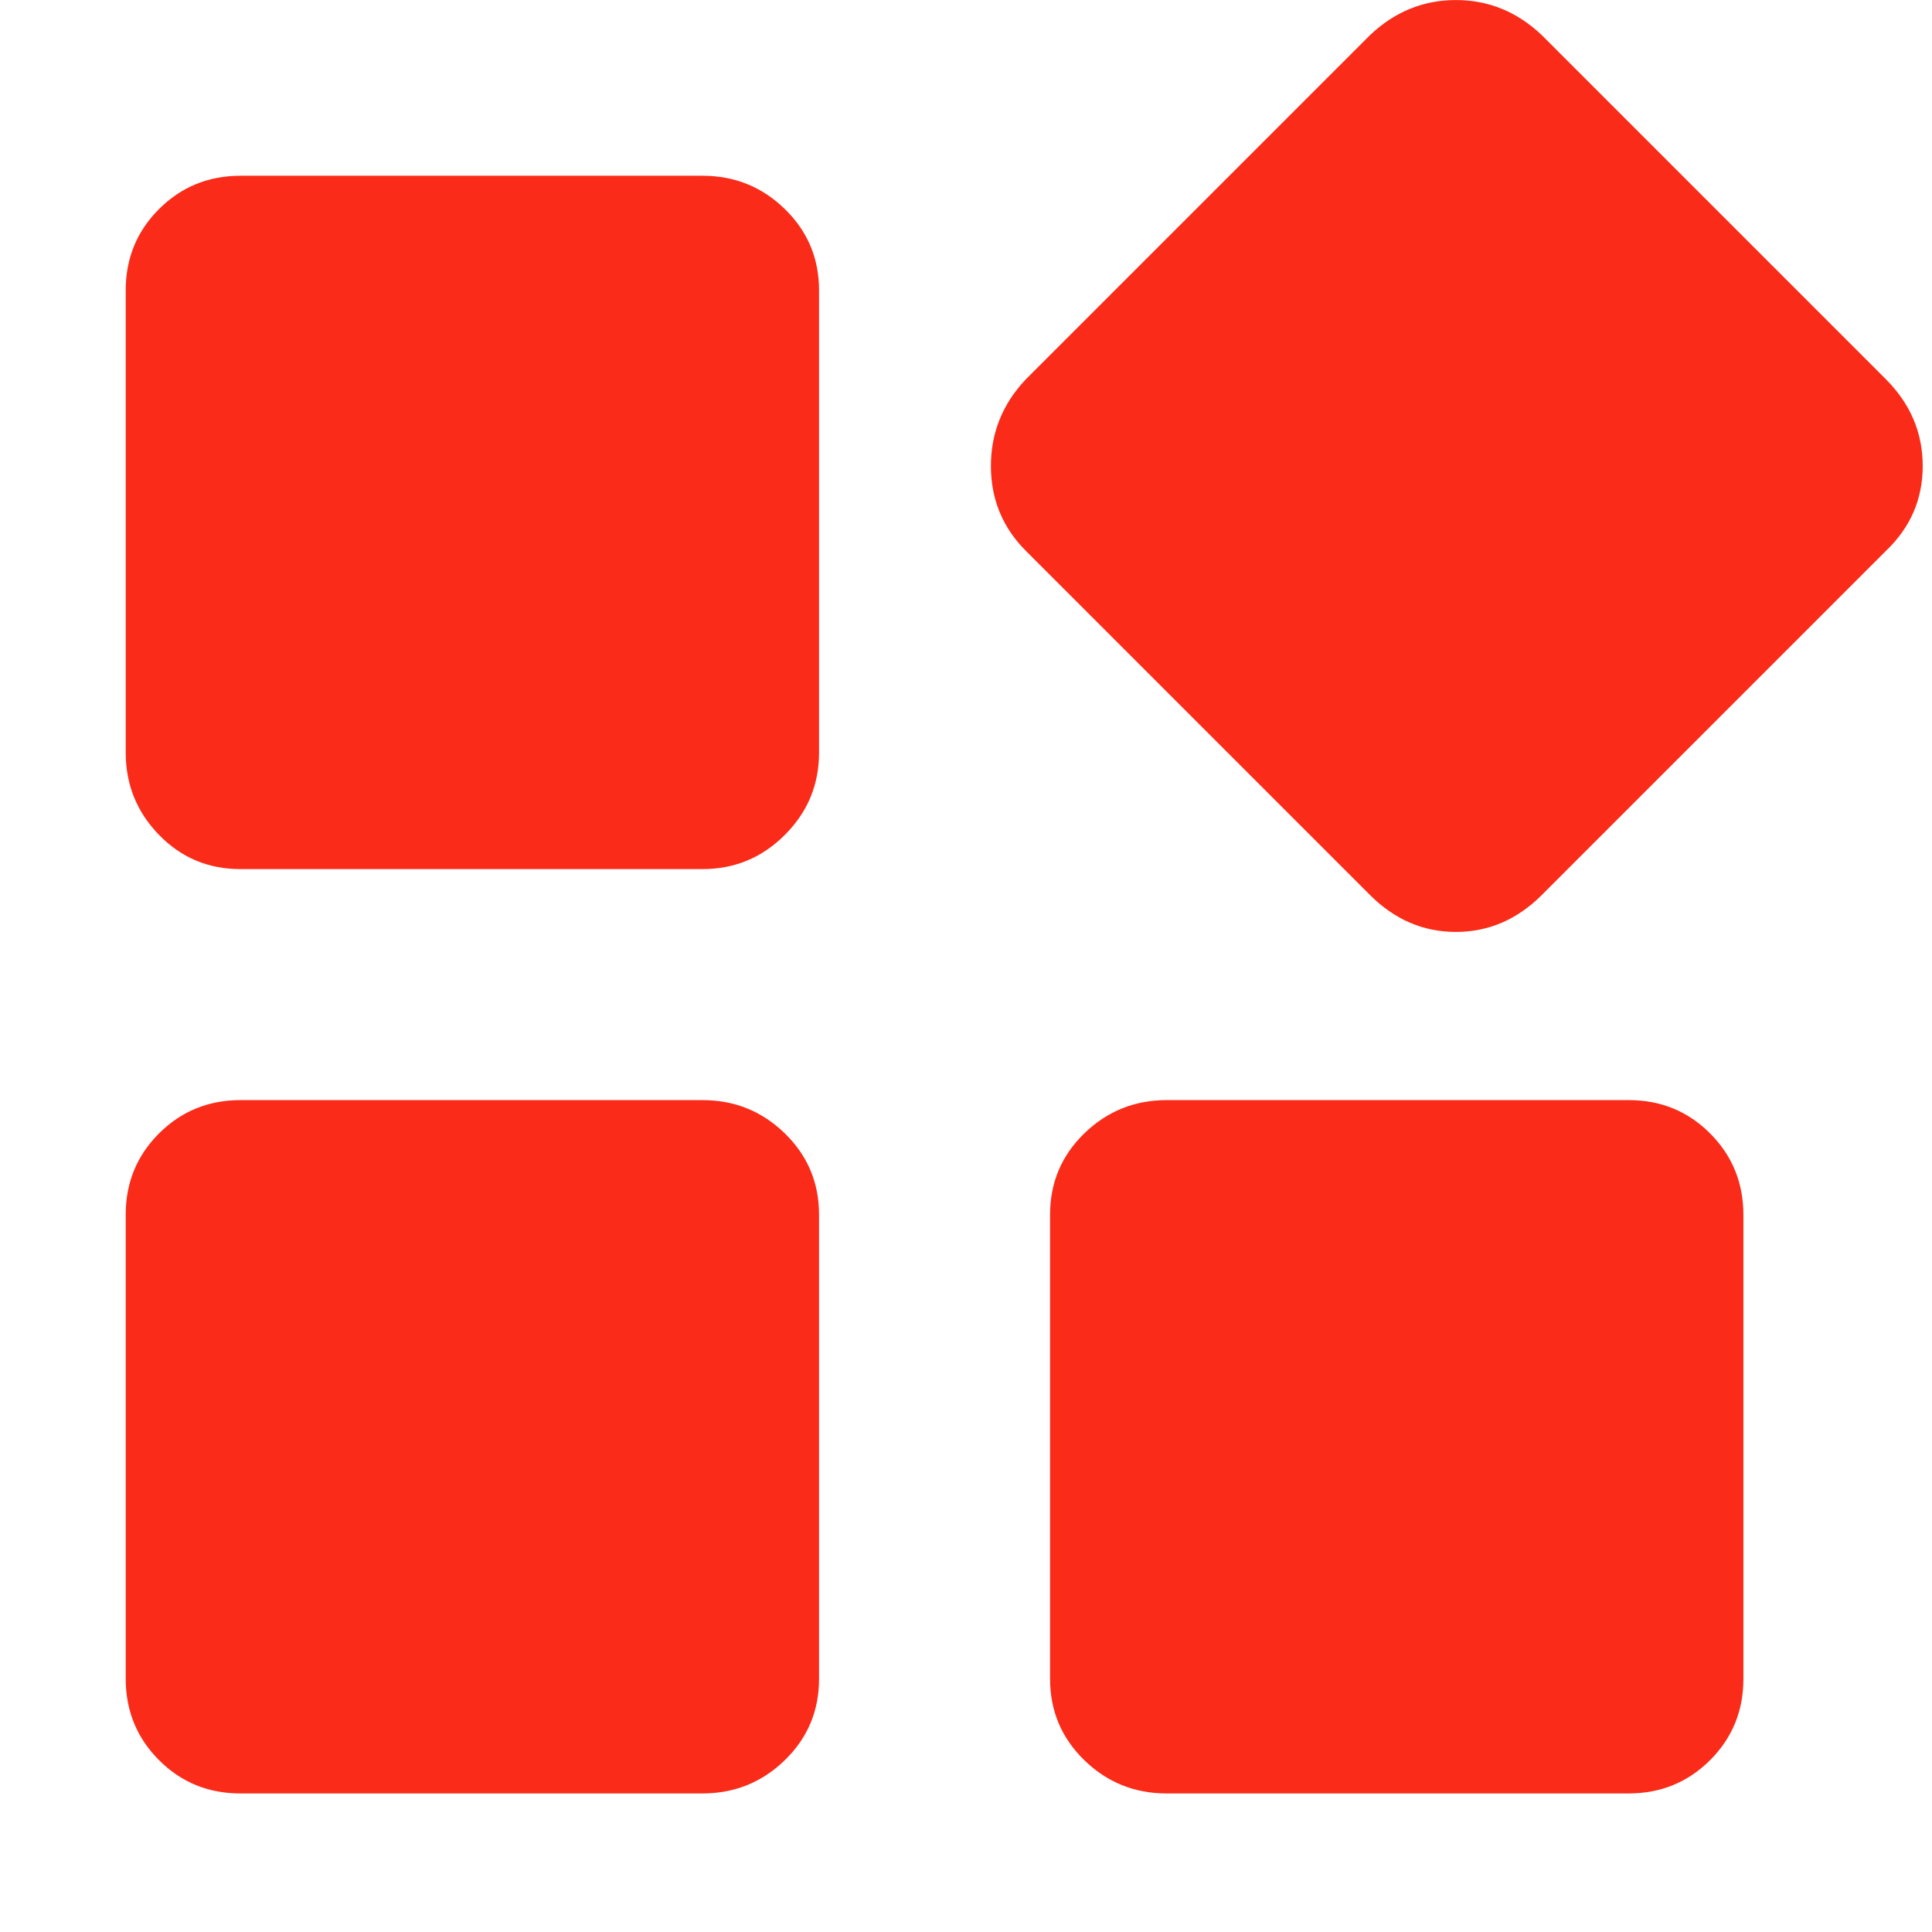 <?xml version="1.0" standalone="no"?><!DOCTYPE svg PUBLIC "-//W3C//DTD SVG 1.1//EN" "http://www.w3.org/Graphics/SVG/1.1/DTD/svg11.dtd"><svg t="1636019100483" class="icon" viewBox="0 0 1024 1024" version="1.1" xmlns="http://www.w3.org/2000/svg" p-id="1234" xmlns:xlink="http://www.w3.org/1999/xlink" width="200" height="200"><defs><style type="text/css"></style></defs><path d="M372.375 93.154q25.492 0 43.615 17.653t18.123 43.114l0 244.979q0 25.492-18.123 43.615t-43.615 18.123l-244.979 0q-25.492 0-43.114-18.123t-17.653-43.615l0-244.979q0-25.492 17.653-43.114t43.114-17.653l244.979 0zM372.375 583.081q25.492 0 43.615 17.653t18.123 43.114l0 245.951q0 25.492-18.123 43.114t-43.615 17.653l-244.979 0q-25.492 0-43.114-17.653t-17.653-43.114l0-245.951q0-25.492 17.653-43.114t43.114-17.653l244.979 0zM863.274 583.081q25.492 0 43.114 17.653t17.653 43.114l0 245.951q0 25.492-17.653 43.114t-43.114 17.653l-244.979 0q-25.492 0-43.615-17.653t-18.123-43.114l0-245.951q0-25.492 18.123-43.114t43.615-17.653l244.979 0zM999.481 200.922q19.597 19.597 19.597 46.061t-19.597 45.089l-182.269 182.269q-19.597 19.597-45.559 19.597t-45.559-19.597l-182.269-182.269q-18.625-18.625-18.625-45.089t18.625-46.061l182.269-182.269q19.597-18.625 45.559-18.625t45.559 18.625z" p-id="1235" fill="#fa2b19"></path></svg>